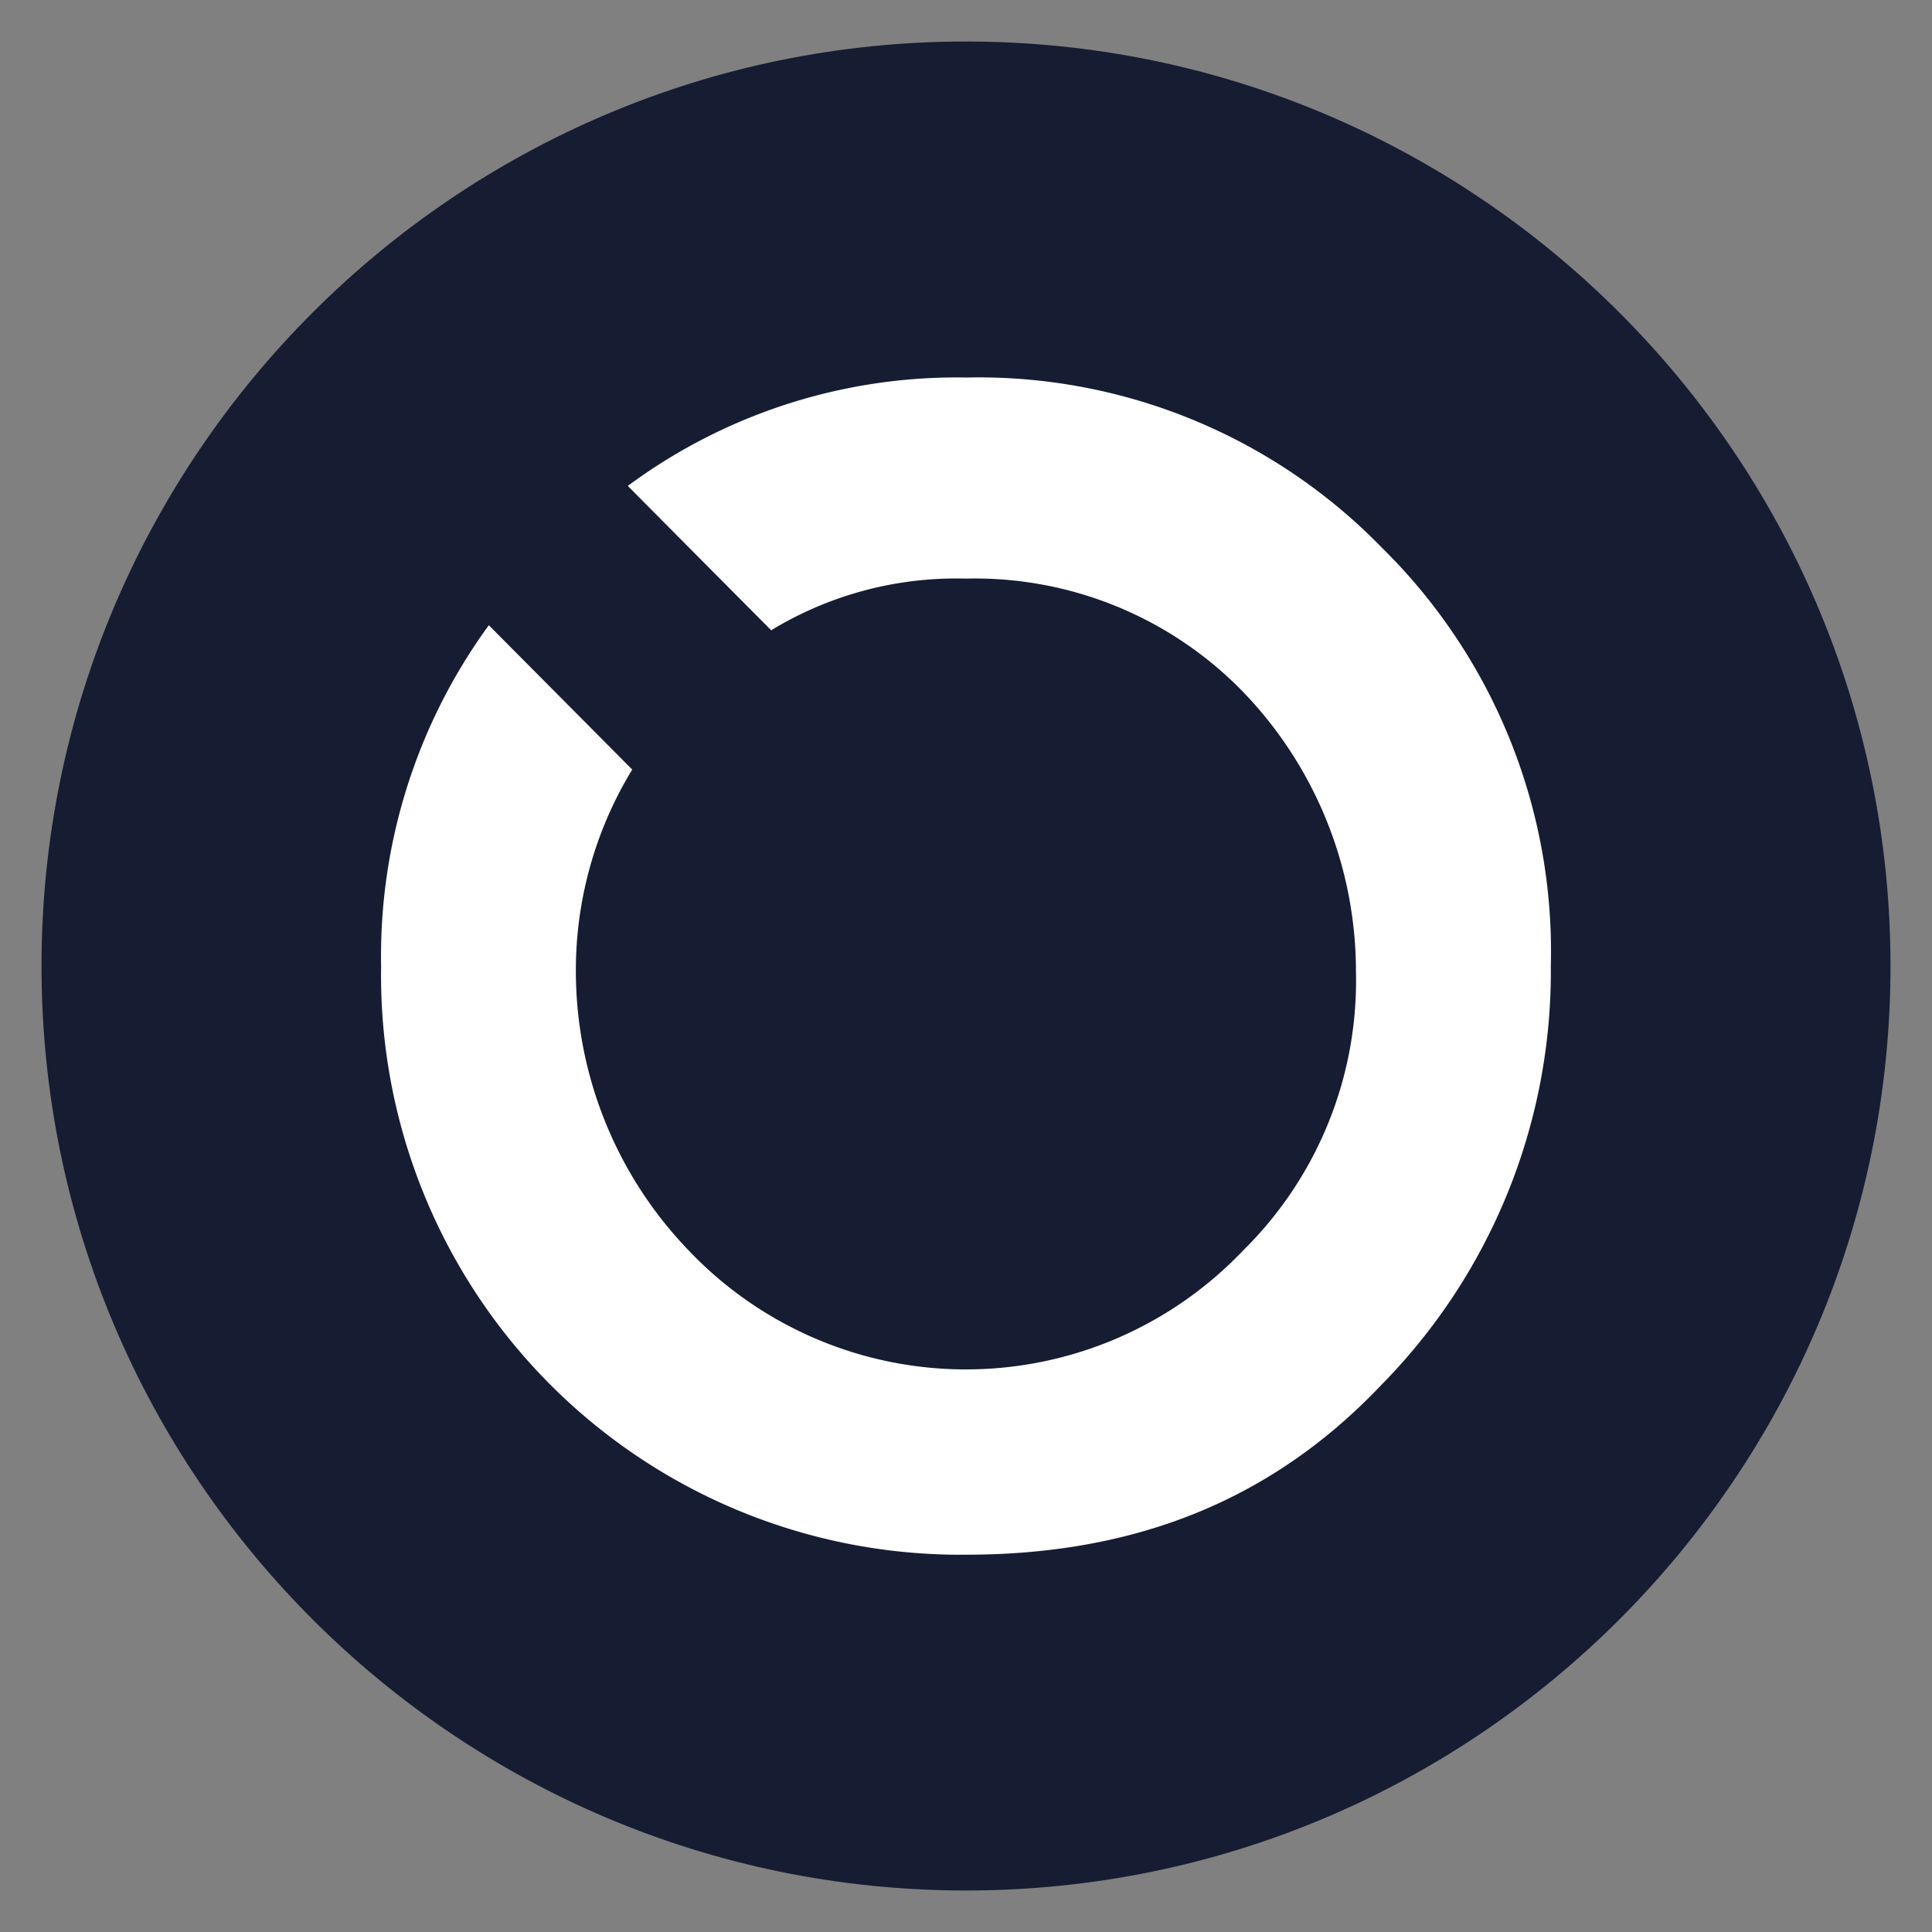 <svg id="OAX" xmlns="http://www.w3.org/2000/svg" width="512" height="512" viewBox="0 0 512 512">
  <rect x="0" y="0" width="512" height="512" fill="#808080" stroke="none"/>
  <defs>
    <style>
      .cls-1 {
        fill: #161c32;
      }

      .cls-1, .cls-2 {
        fill-rule: evenodd;
      }

      .cls-2 {
        fill: #fff;
      }
    </style>
  </defs>
  <path id="Full" class="cls-1" d="M11,256c0,135.094,109.906,245,245,245S501,391.094,501,256,391.094,11,256,11,11,120.906,11,256Z"/>
  <path id="OAX-2" data-name="OAX" class="cls-2" d="M366.176,145.1a150.085,150.085,0,0,1,44.807,110.907,156.047,156.047,0,0,1-44.807,110.907c-29.869,31.559-66.693,45.1-110.186,45.1A153.527,153.527,0,0,1,101,256.008a148.717,148.717,0,0,1,28.543-90.319l38.005,38.253a102.1,102.1,0,0,0-14.938,53.434,106.765,106.765,0,0,0,29.869,73.976A101.36,101.36,0,0,0,326.448,334.4q1.543-1.49,3.023-3.043a100.379,100.379,0,0,0,29.869-73.976A106.769,106.769,0,0,0,329.471,183.4a99.062,99.062,0,0,0-73.495-30.065,94.441,94.441,0,0,0-51.609,13.694l-38-38.252a146.442,146.442,0,0,1,89.733-28.73A149.083,149.083,0,0,1,366.176,145.1Z"/>
</svg>
